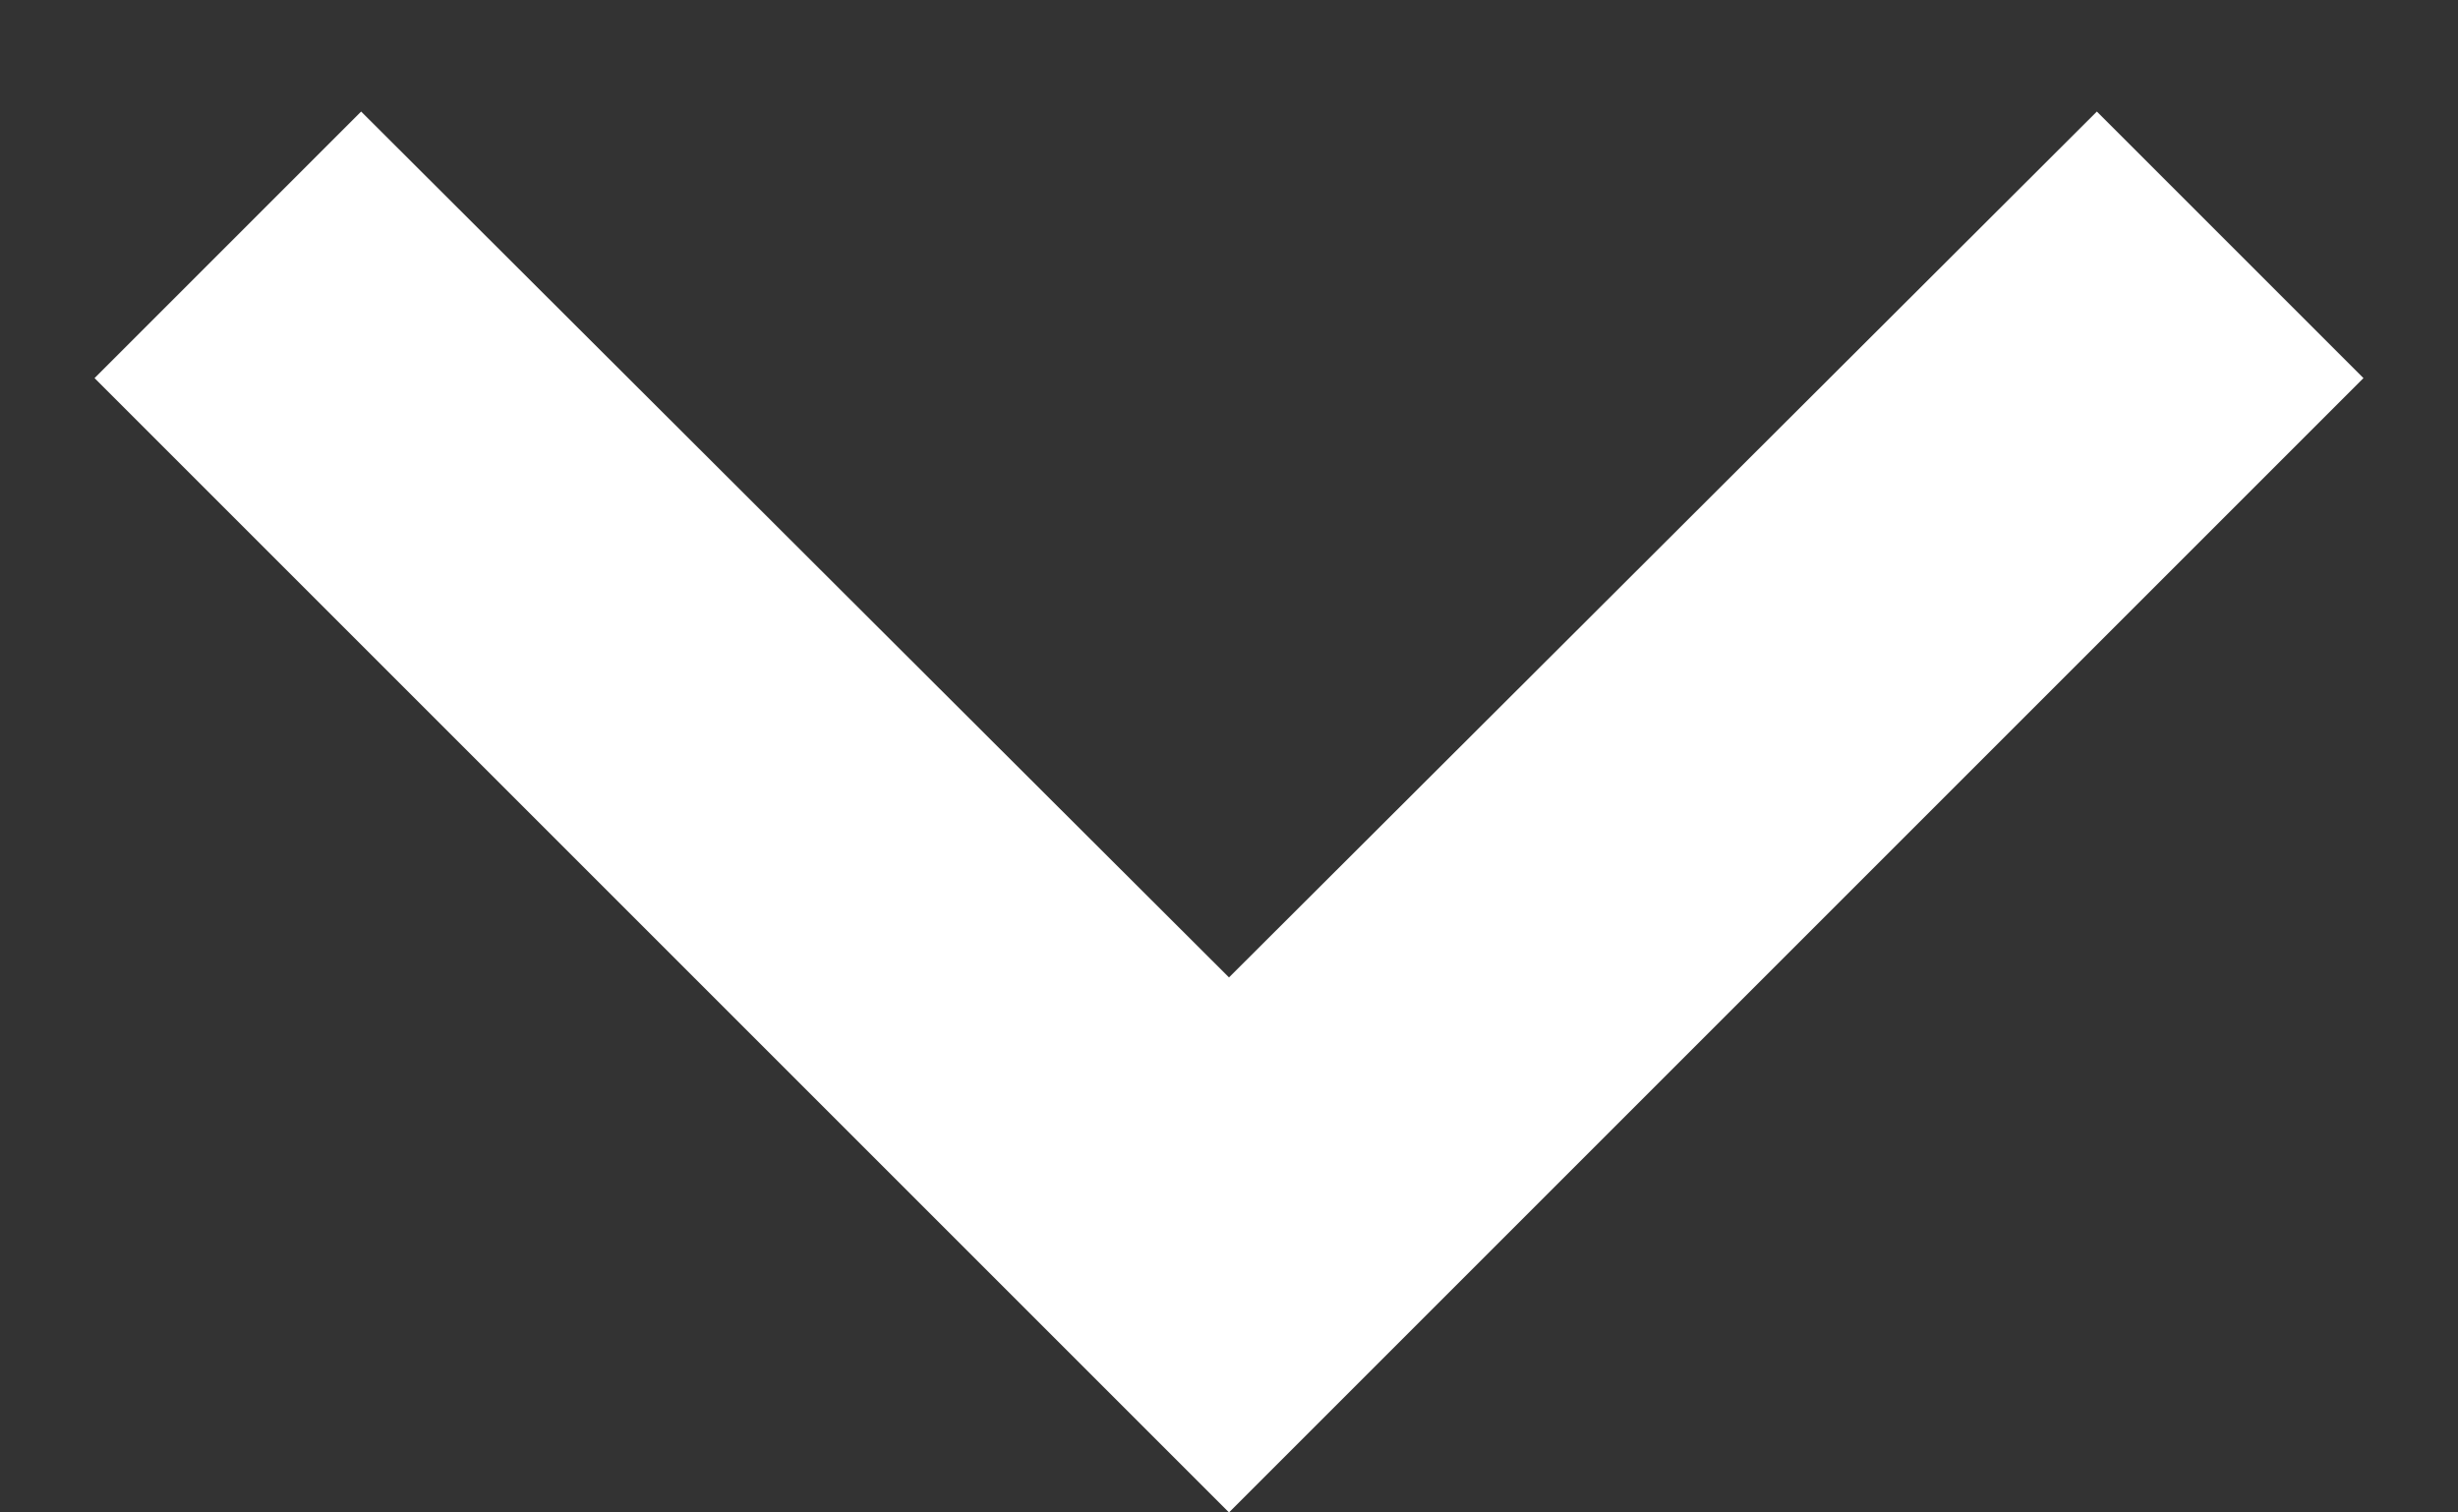 <svg width="13" height="8" viewBox="0 0 13 8" fill="none" xmlns="http://www.w3.org/2000/svg">
<rect x="0" y="0" width="13" height="8" fill="#333333" stroke="none"/>
<path d="M1.91 0.59L6.5 5.17L11.09 0.59L12.5 2L6.5 8L0.5 2L1.91 0.59Z" fill="#FFFF"/>
</svg>
